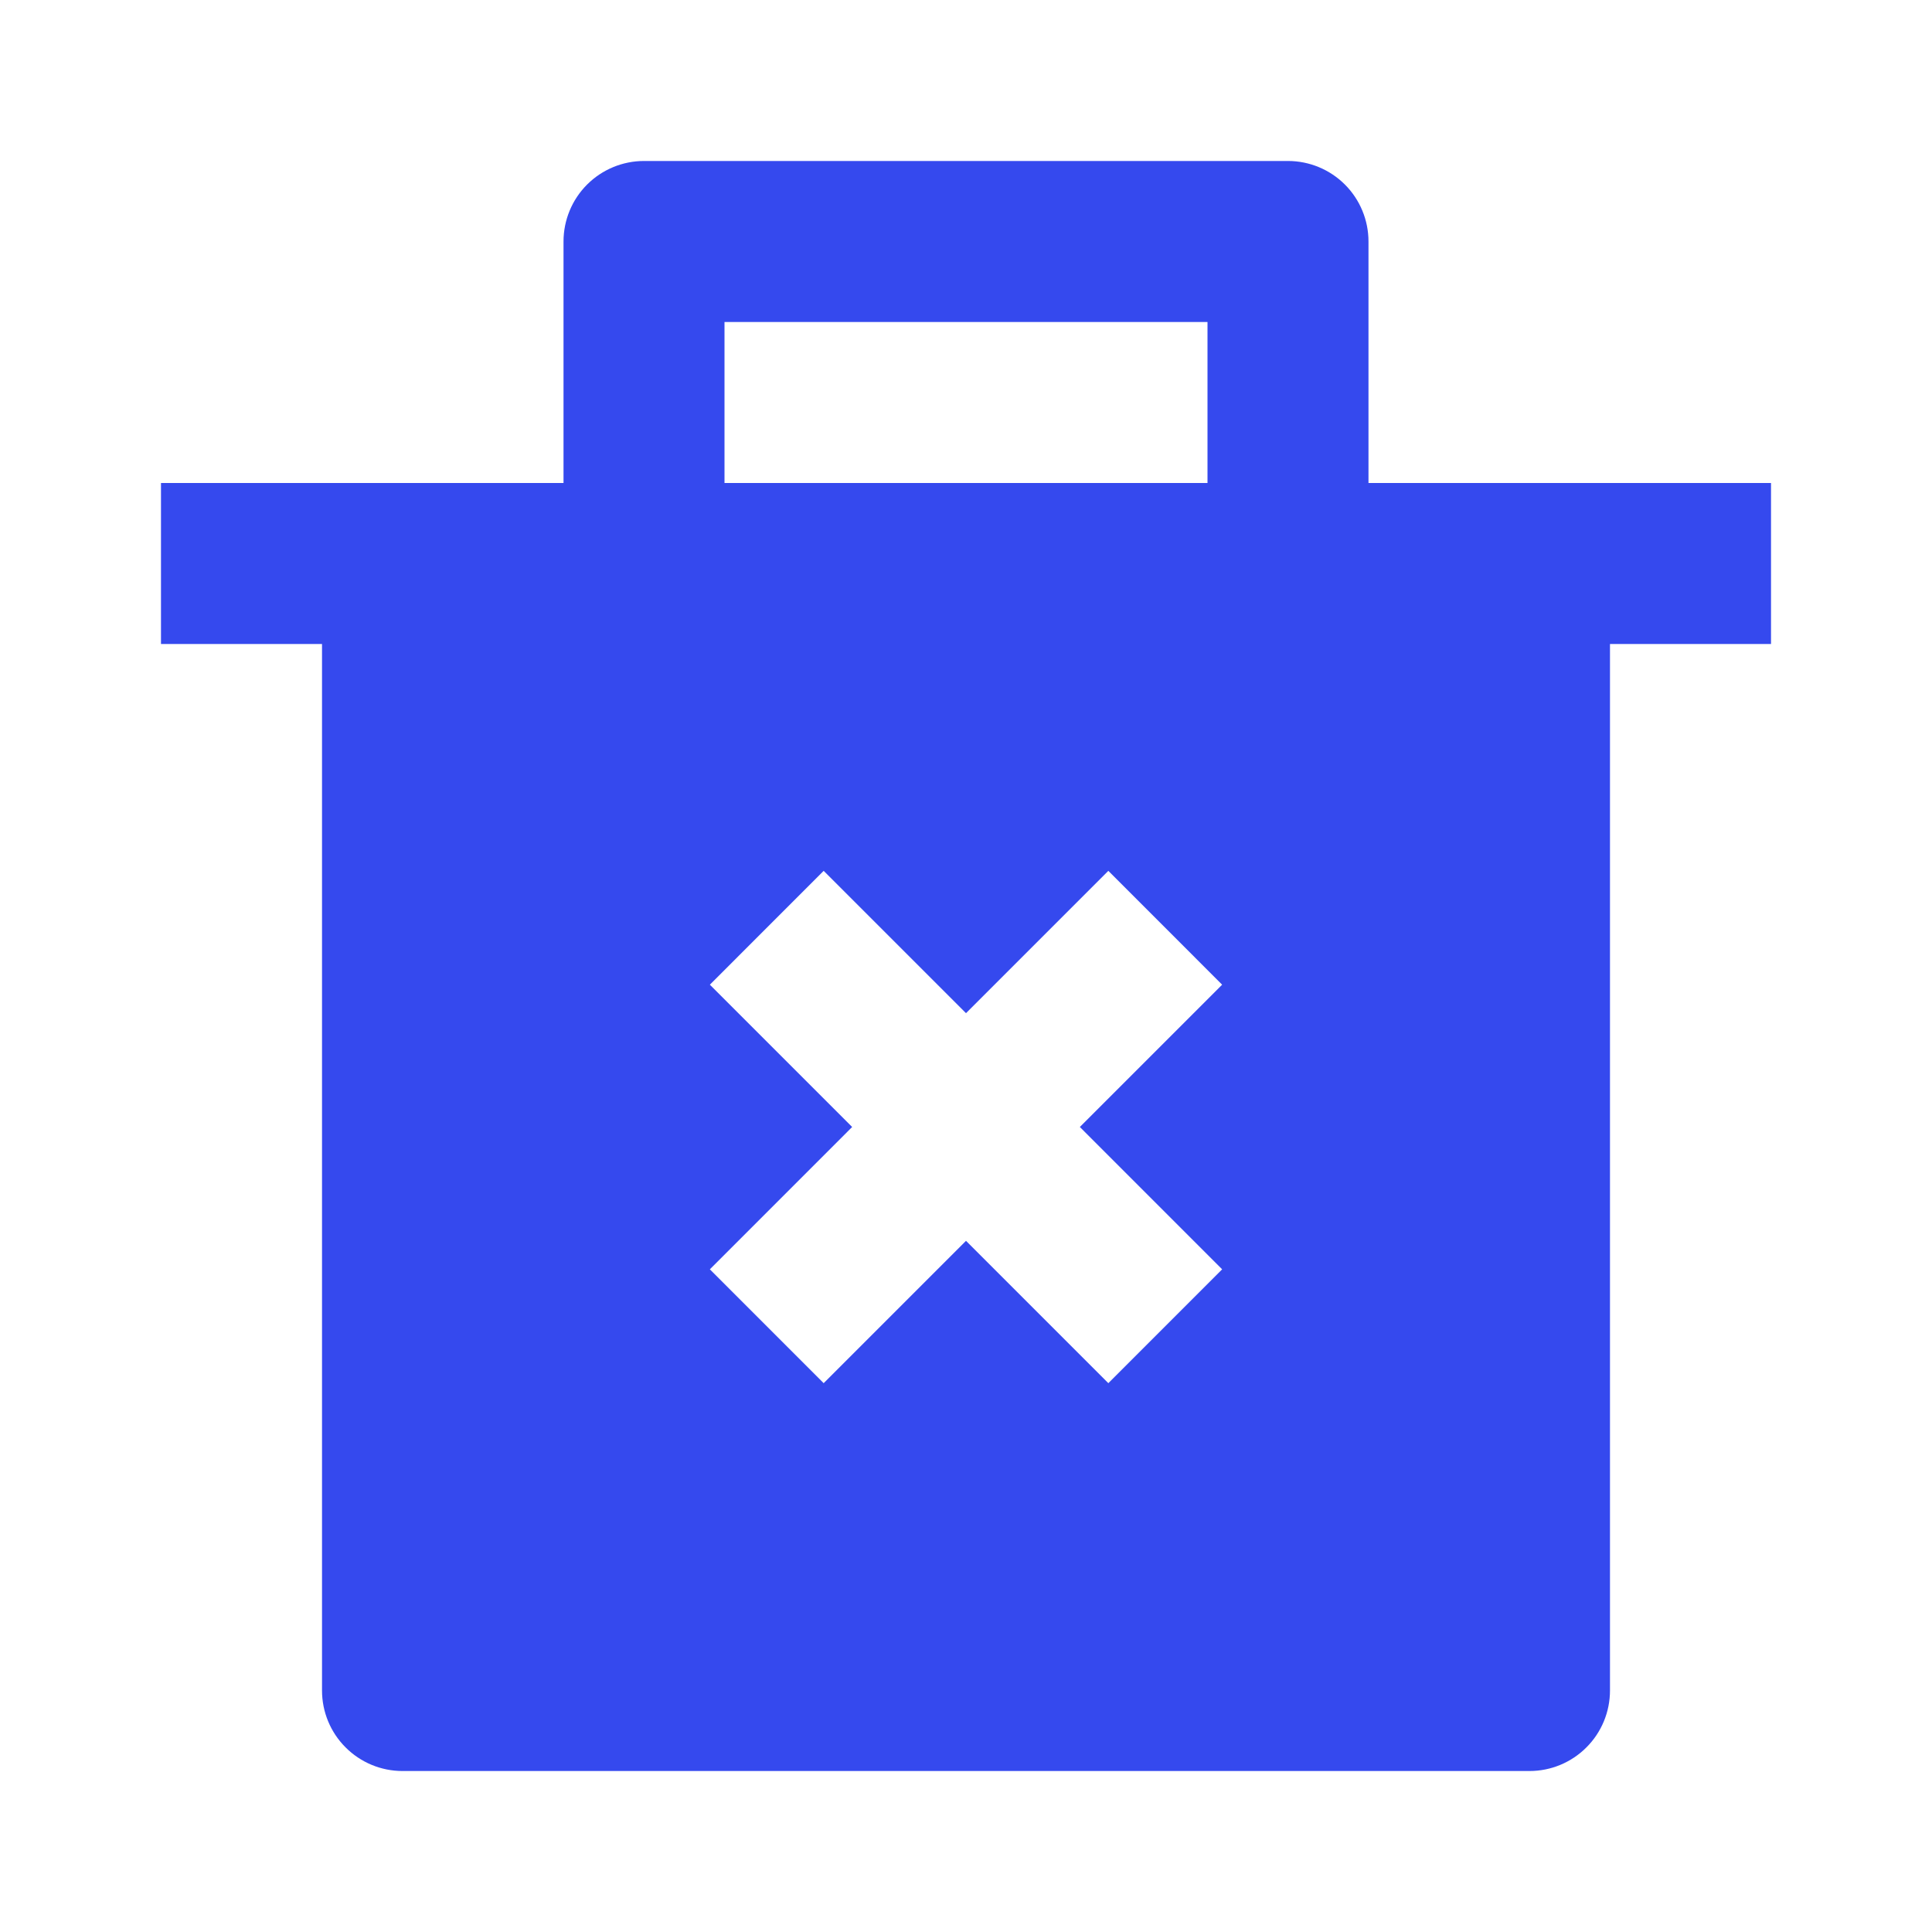 <svg width="40" height="40" viewBox="0 0 40 40" fill="none" xmlns="http://www.w3.org/2000/svg">
<g clip-path="url(#clip0_2_15)">
<path d="M11.667 10V5C11.667 4.558 11.842 4.134 12.155 3.821C12.467 3.509 12.891 3.333 13.333 3.333H26.667C27.109 3.333 27.533 3.509 27.845 3.821C28.158 4.134 28.333 4.558 28.333 5V10H36.667V13.333H33.333V35C33.333 35.442 33.158 35.866 32.845 36.178C32.533 36.491 32.109 36.667 31.667 36.667H8.333C7.891 36.667 7.467 36.491 7.155 36.178C6.842 35.866 6.667 35.442 6.667 35V13.333H3.333V10H11.667ZM22.357 23.333L25.303 20.387L22.947 18.03L20 20.977L17.053 18.03L14.697 20.387L17.643 23.333L14.697 26.28L17.053 28.637L20 25.69L22.947 28.637L25.303 26.28L22.357 23.333ZM15 6.667V10H25V6.667H15Z" fill="#3549EE"/>
</g>
<defs>
<clipPath id="clip0_2_15">
<rect width="40" height="40" fill="white"/>
</clipPath>
</defs>
</svg>
